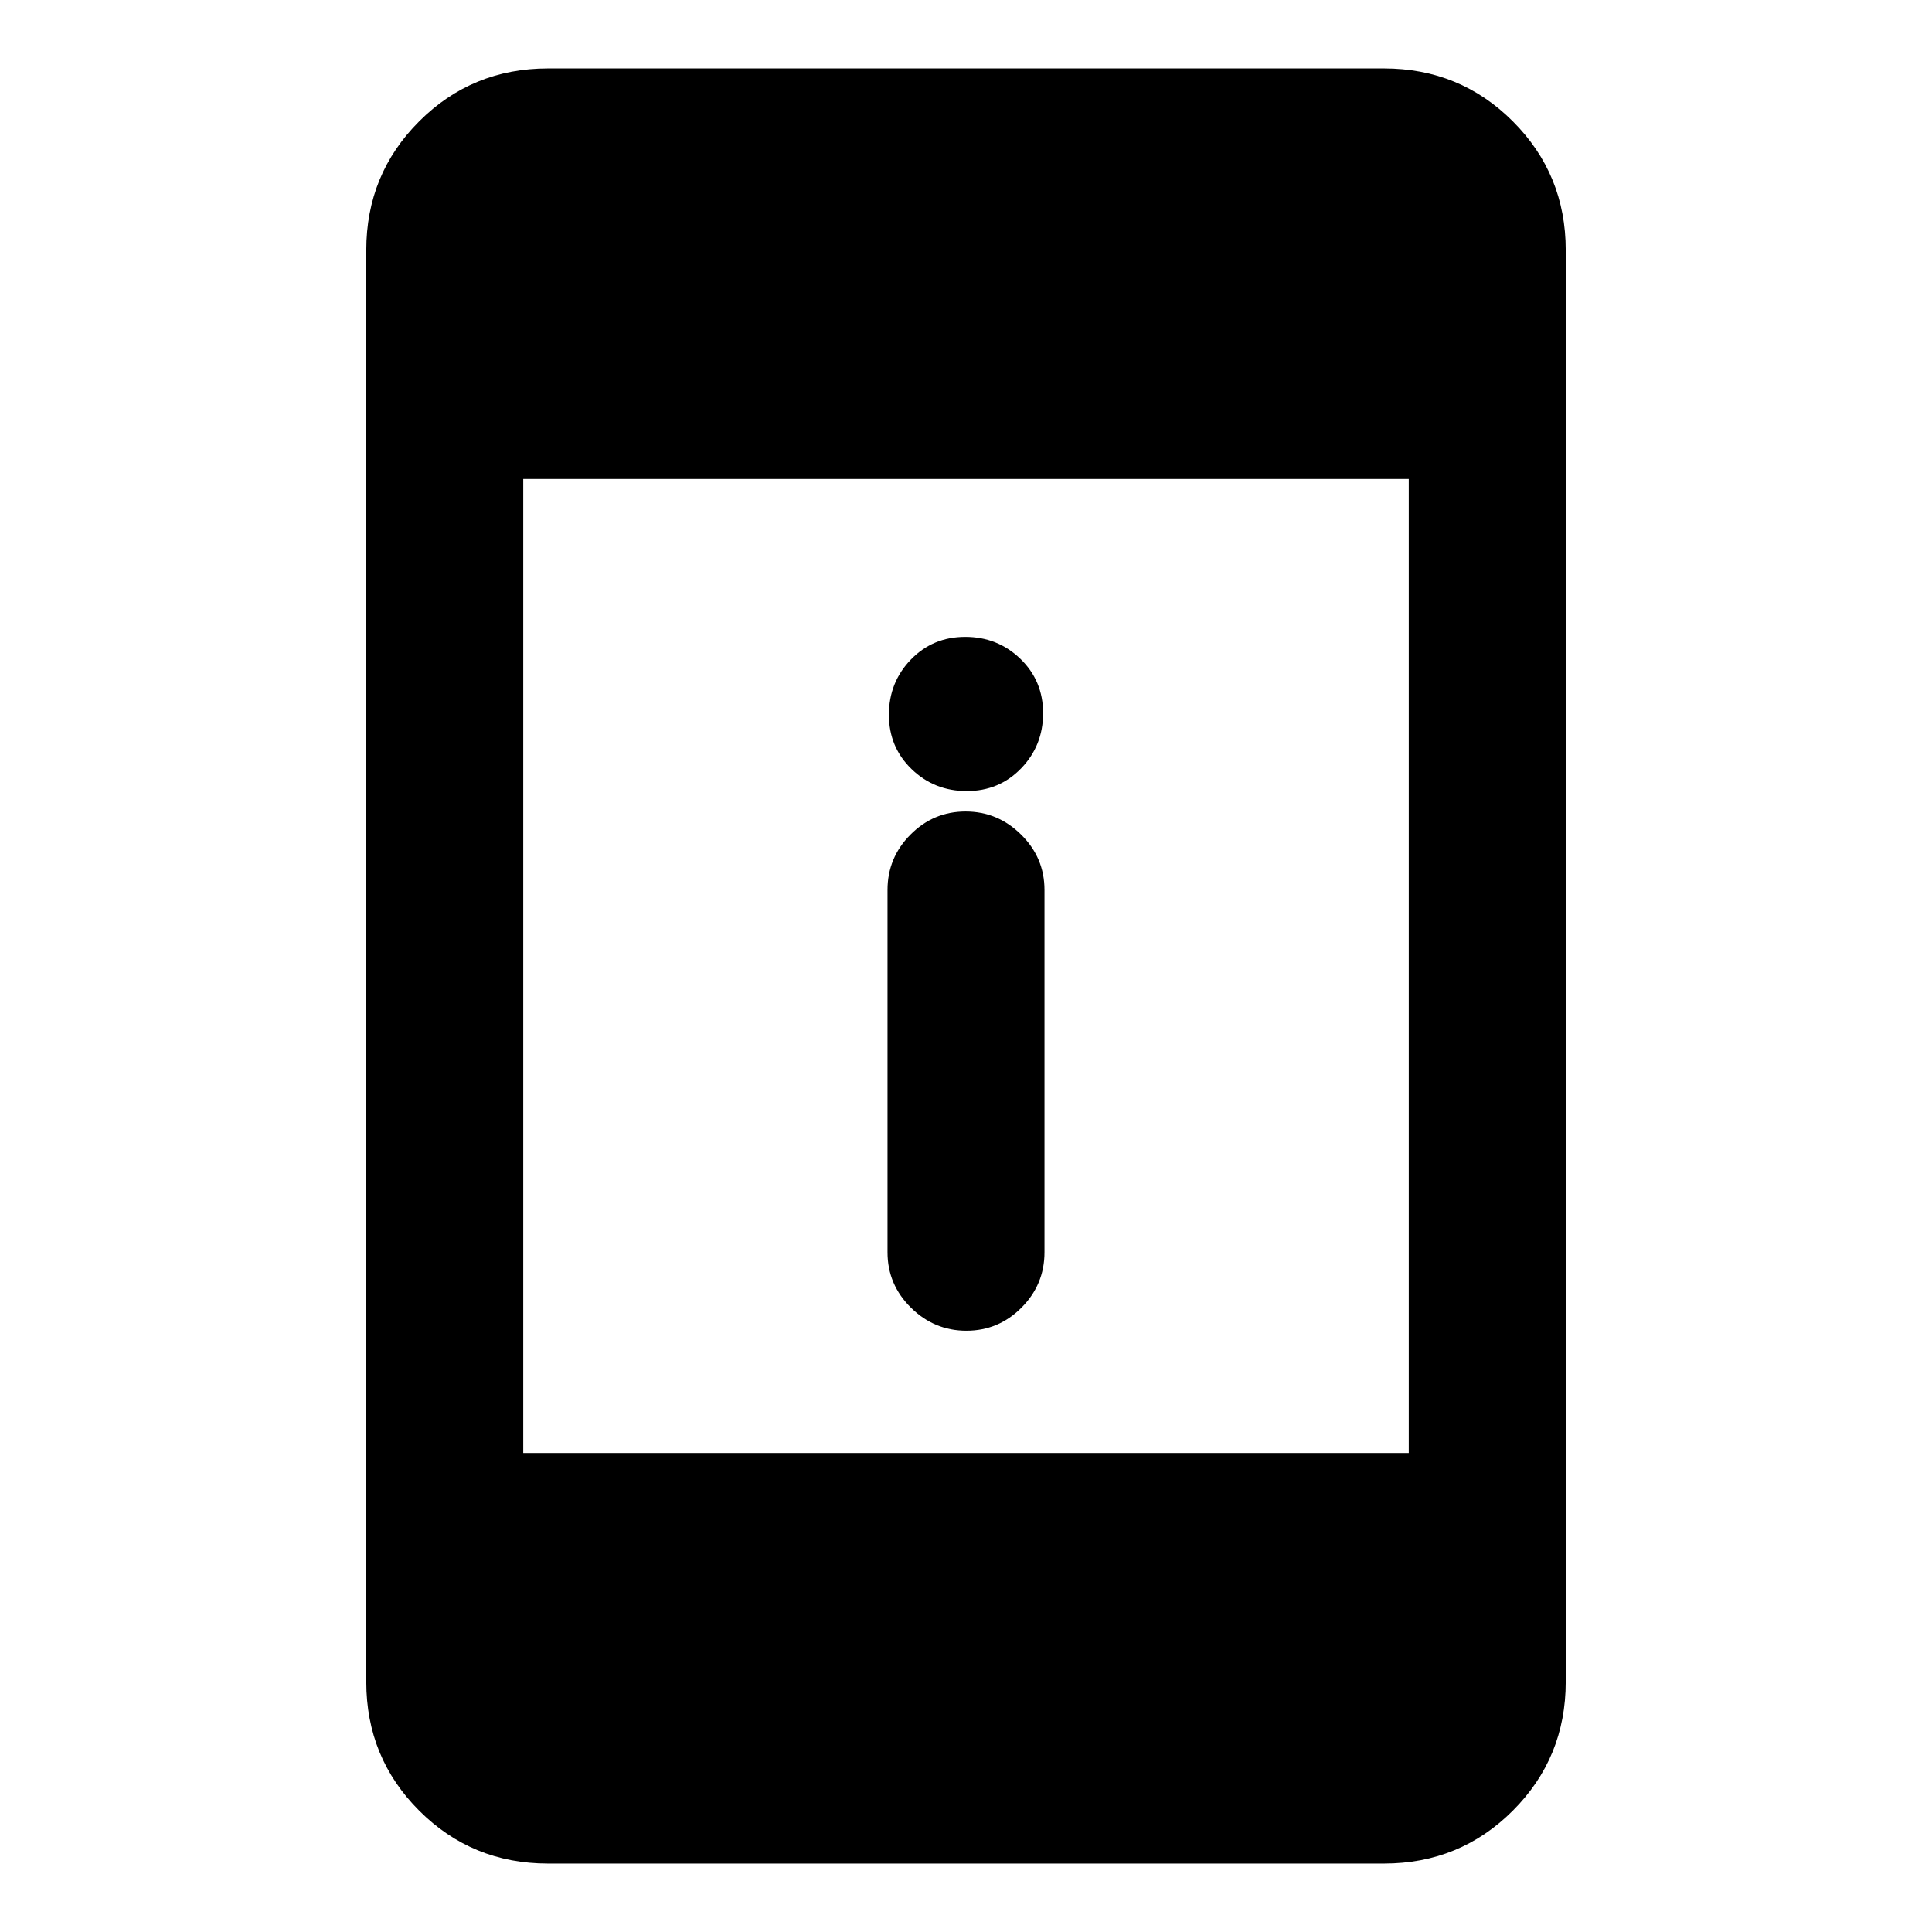 <svg xmlns="http://www.w3.org/2000/svg" height="20" viewBox="0 -960 960 960" width="20"><path d="M480.2-298.77q-15.97 0-27.58-11.47Q441-321.72 441-337.77v-180q0-16.05 11.42-27.52 11.42-11.48 27.38-11.48 15.97 0 27.58 11.48Q519-533.82 519-517.77v180q0 16.05-11.42 27.53-11.42 11.47-27.38 11.47Zm.19-268.15q-16.12 0-27.41-10.91-11.29-10.9-11.29-27.01 0-16.12 10.91-27.41 10.9-11.29 27.01-11.29 16.12 0 27.41 10.91 11.29 10.9 11.29 27.01 0 16.12-10.91 27.41-10.9 11.29-27.01 11.29ZM272.31-34q-37.73 0-64.02-26.29T182-124.31v-711.38q0-37.73 26.29-64.02T272.31-926h415.38q37.73 0 64.02 26.29T778-835.69v711.38q0 37.73-26.29 64.02T687.69-34H272.31ZM260-238h440v-484H260v484Z"/></svg>